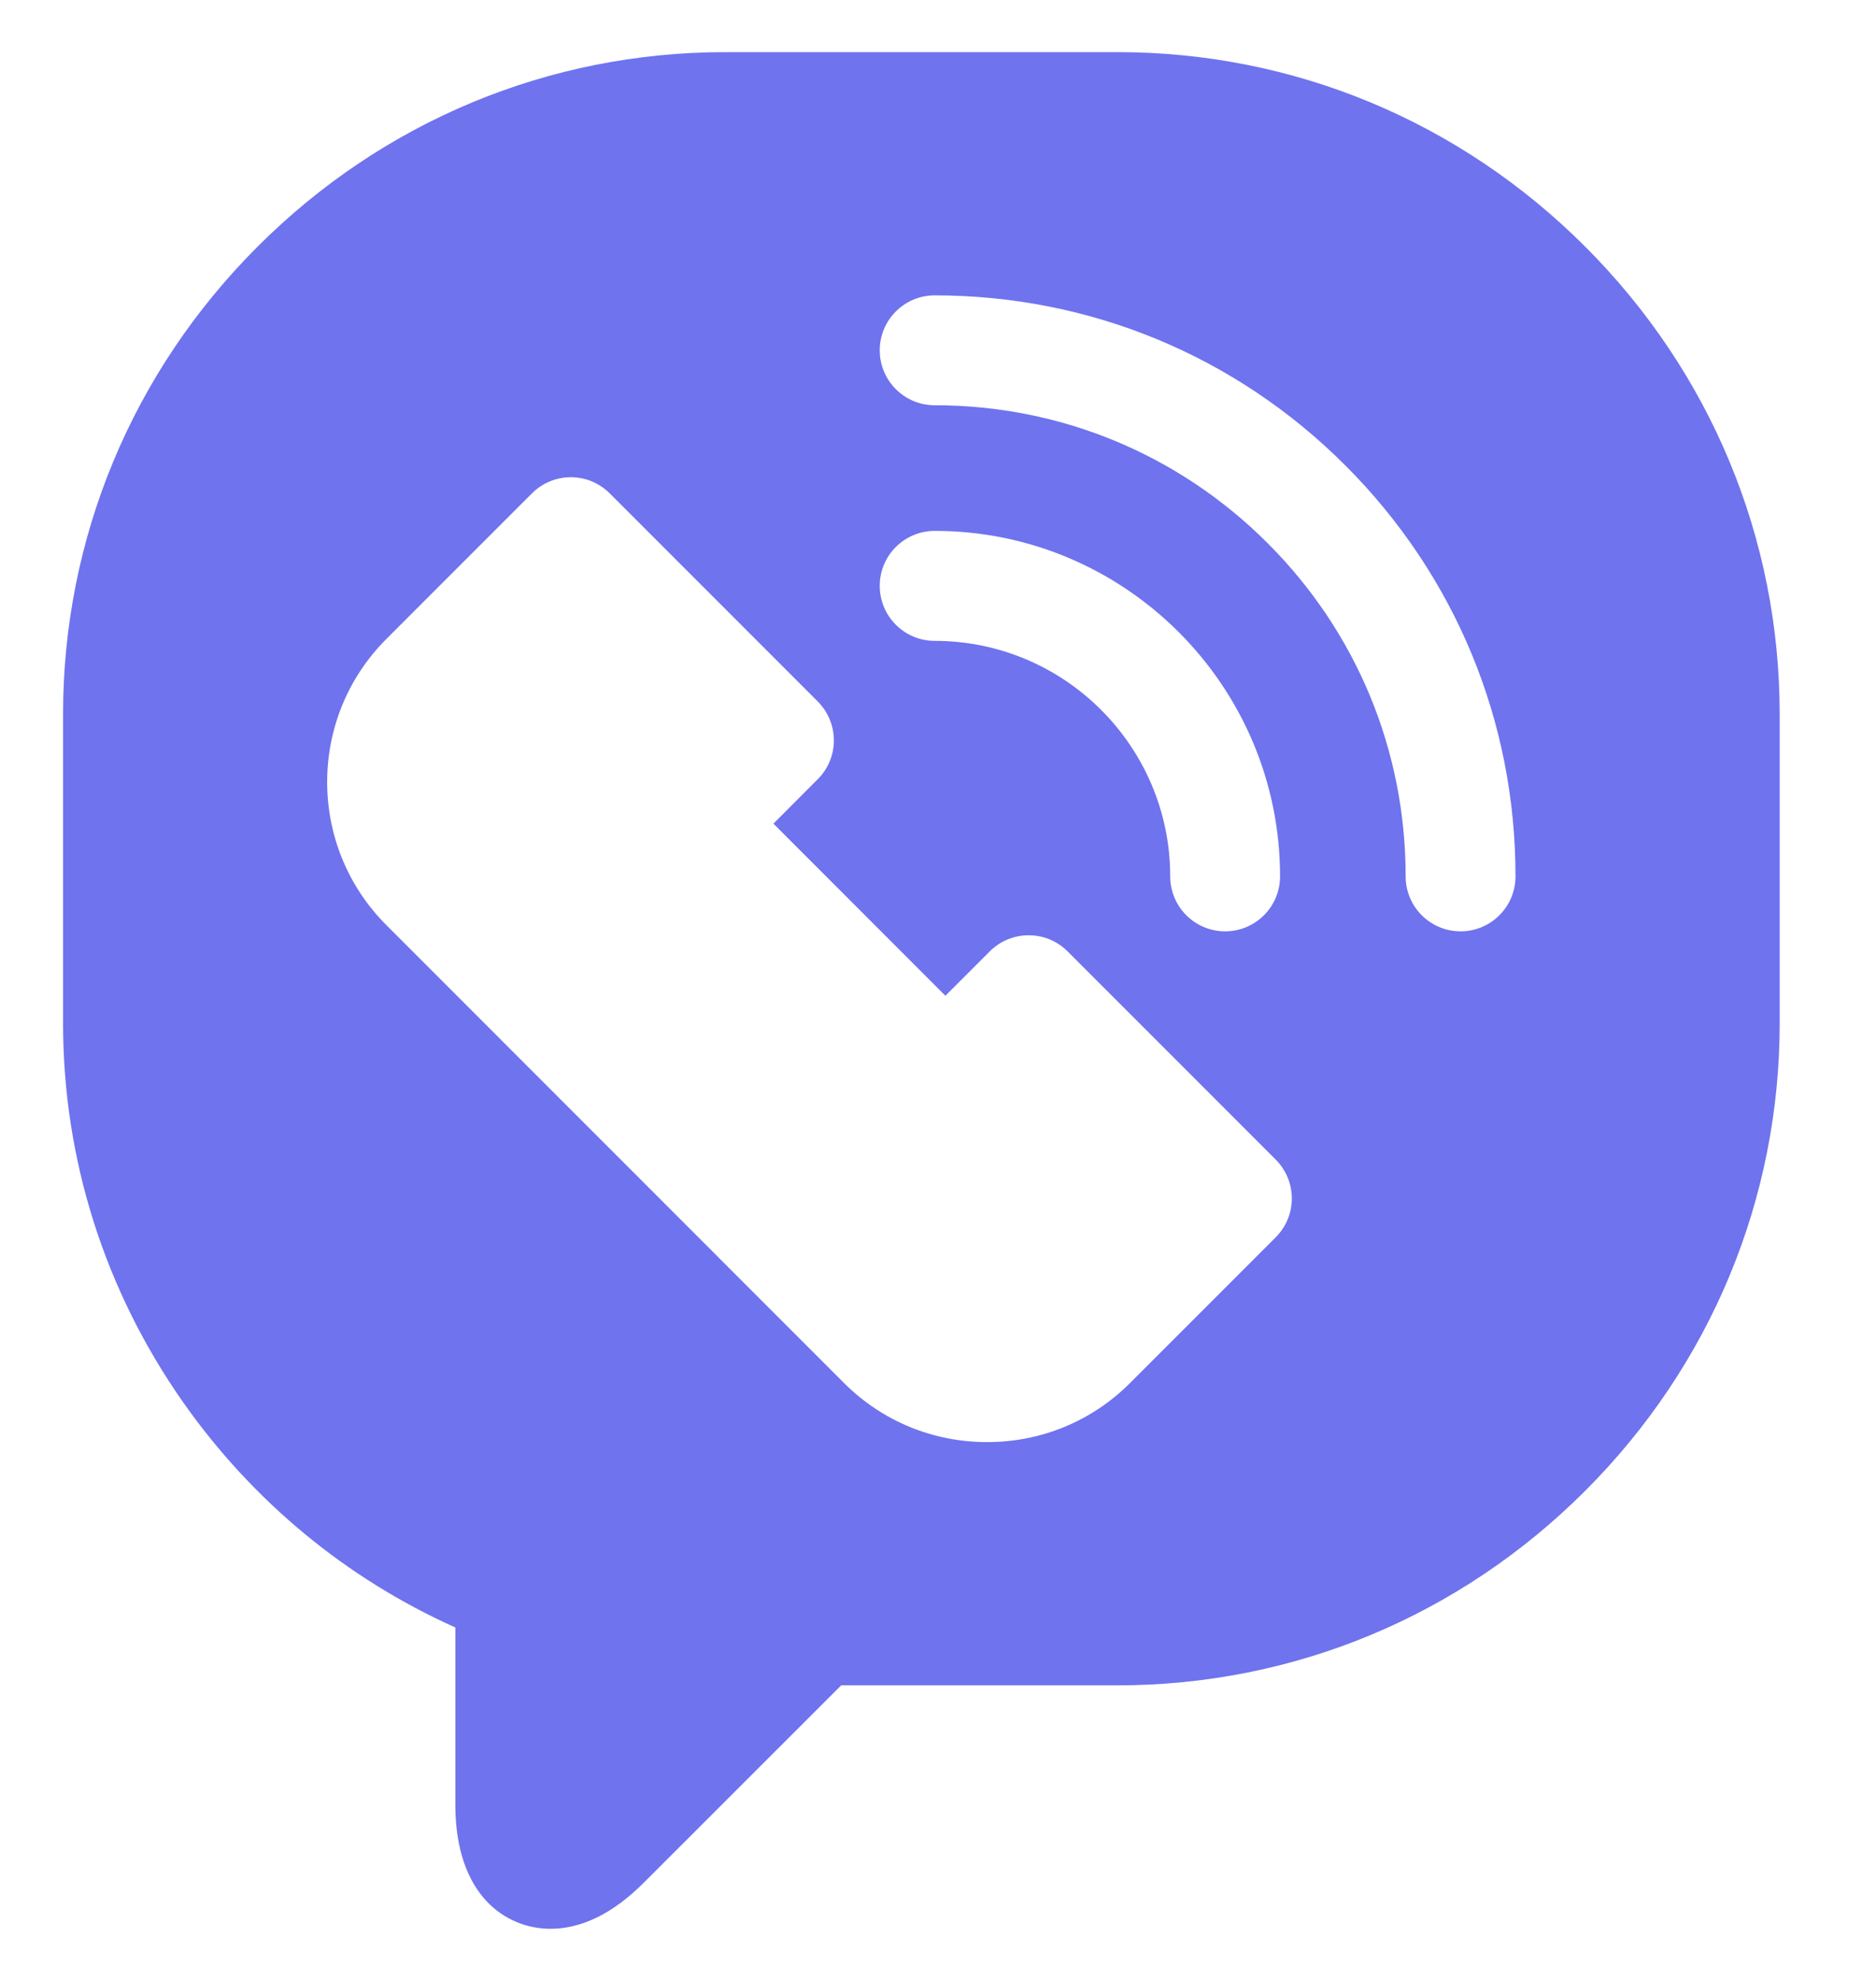 <svg xmlns="http://www.w3.org/2000/svg" viewBox="0 0 18 19" fill="none">
  <path d="M17.076 6.853C17.076 5.162 16.413 3.569 15.21 2.366C14.007 1.163 12.413 0.5 10.723 0.5H6.958C6.958 0.5 6.958 0.5 6.958 0.5C5.268 0.5 3.674 1.163 2.471 2.366C1.268 3.569 0.605 5.162 0.605 6.853V9.812C0.605 11.121 1.005 12.38 1.76 13.454C2.427 14.401 3.323 15.141 4.369 15.61V17.309C4.369 18.188 4.861 18.5 5.282 18.5C5.583 18.5 5.884 18.351 6.177 18.058L8.071 16.165H10.723C12.413 16.165 14.007 15.502 15.21 14.299C16.413 13.096 17.076 11.502 17.076 9.812L17.076 6.853ZM12.24 11.868L10.842 13.266C10.477 13.631 9.99 13.832 9.471 13.832C8.952 13.832 8.465 13.631 8.099 13.266L3.706 8.872C2.95 8.116 2.95 6.886 3.706 6.13L5.104 4.732C5.203 4.633 5.337 4.577 5.477 4.577C5.616 4.577 5.751 4.633 5.85 4.732L7.847 6.729C7.945 6.828 8.001 6.962 8.001 7.102C8.001 7.241 7.945 7.376 7.846 7.474L7.421 7.9L9.071 9.551L9.497 9.125C9.703 8.919 10.037 8.919 10.243 9.125L12.24 11.122C12.339 11.221 12.395 11.355 12.395 11.495C12.395 11.635 12.339 11.769 12.24 11.868ZM8.441 5.619C8.441 5.328 8.677 5.092 8.969 5.092C10.796 5.092 12.282 6.579 12.282 8.406C12.282 8.697 12.046 8.933 11.755 8.933C11.464 8.933 11.228 8.697 11.228 8.406C11.228 7.16 10.214 6.147 8.969 6.147C8.677 6.147 8.441 5.911 8.441 5.619ZM14.014 8.933C13.723 8.933 13.487 8.697 13.487 8.406C13.487 7.199 13.017 6.064 12.164 5.211C11.31 4.357 10.175 3.887 8.968 3.887C8.677 3.887 8.441 3.651 8.441 3.36C8.441 3.069 8.677 2.833 8.968 2.833C10.457 2.833 11.857 3.412 12.909 4.465C13.962 5.518 14.542 6.917 14.541 8.406C14.541 8.697 14.305 8.933 14.014 8.933Z" fill="#6F73EE"/>
</svg>